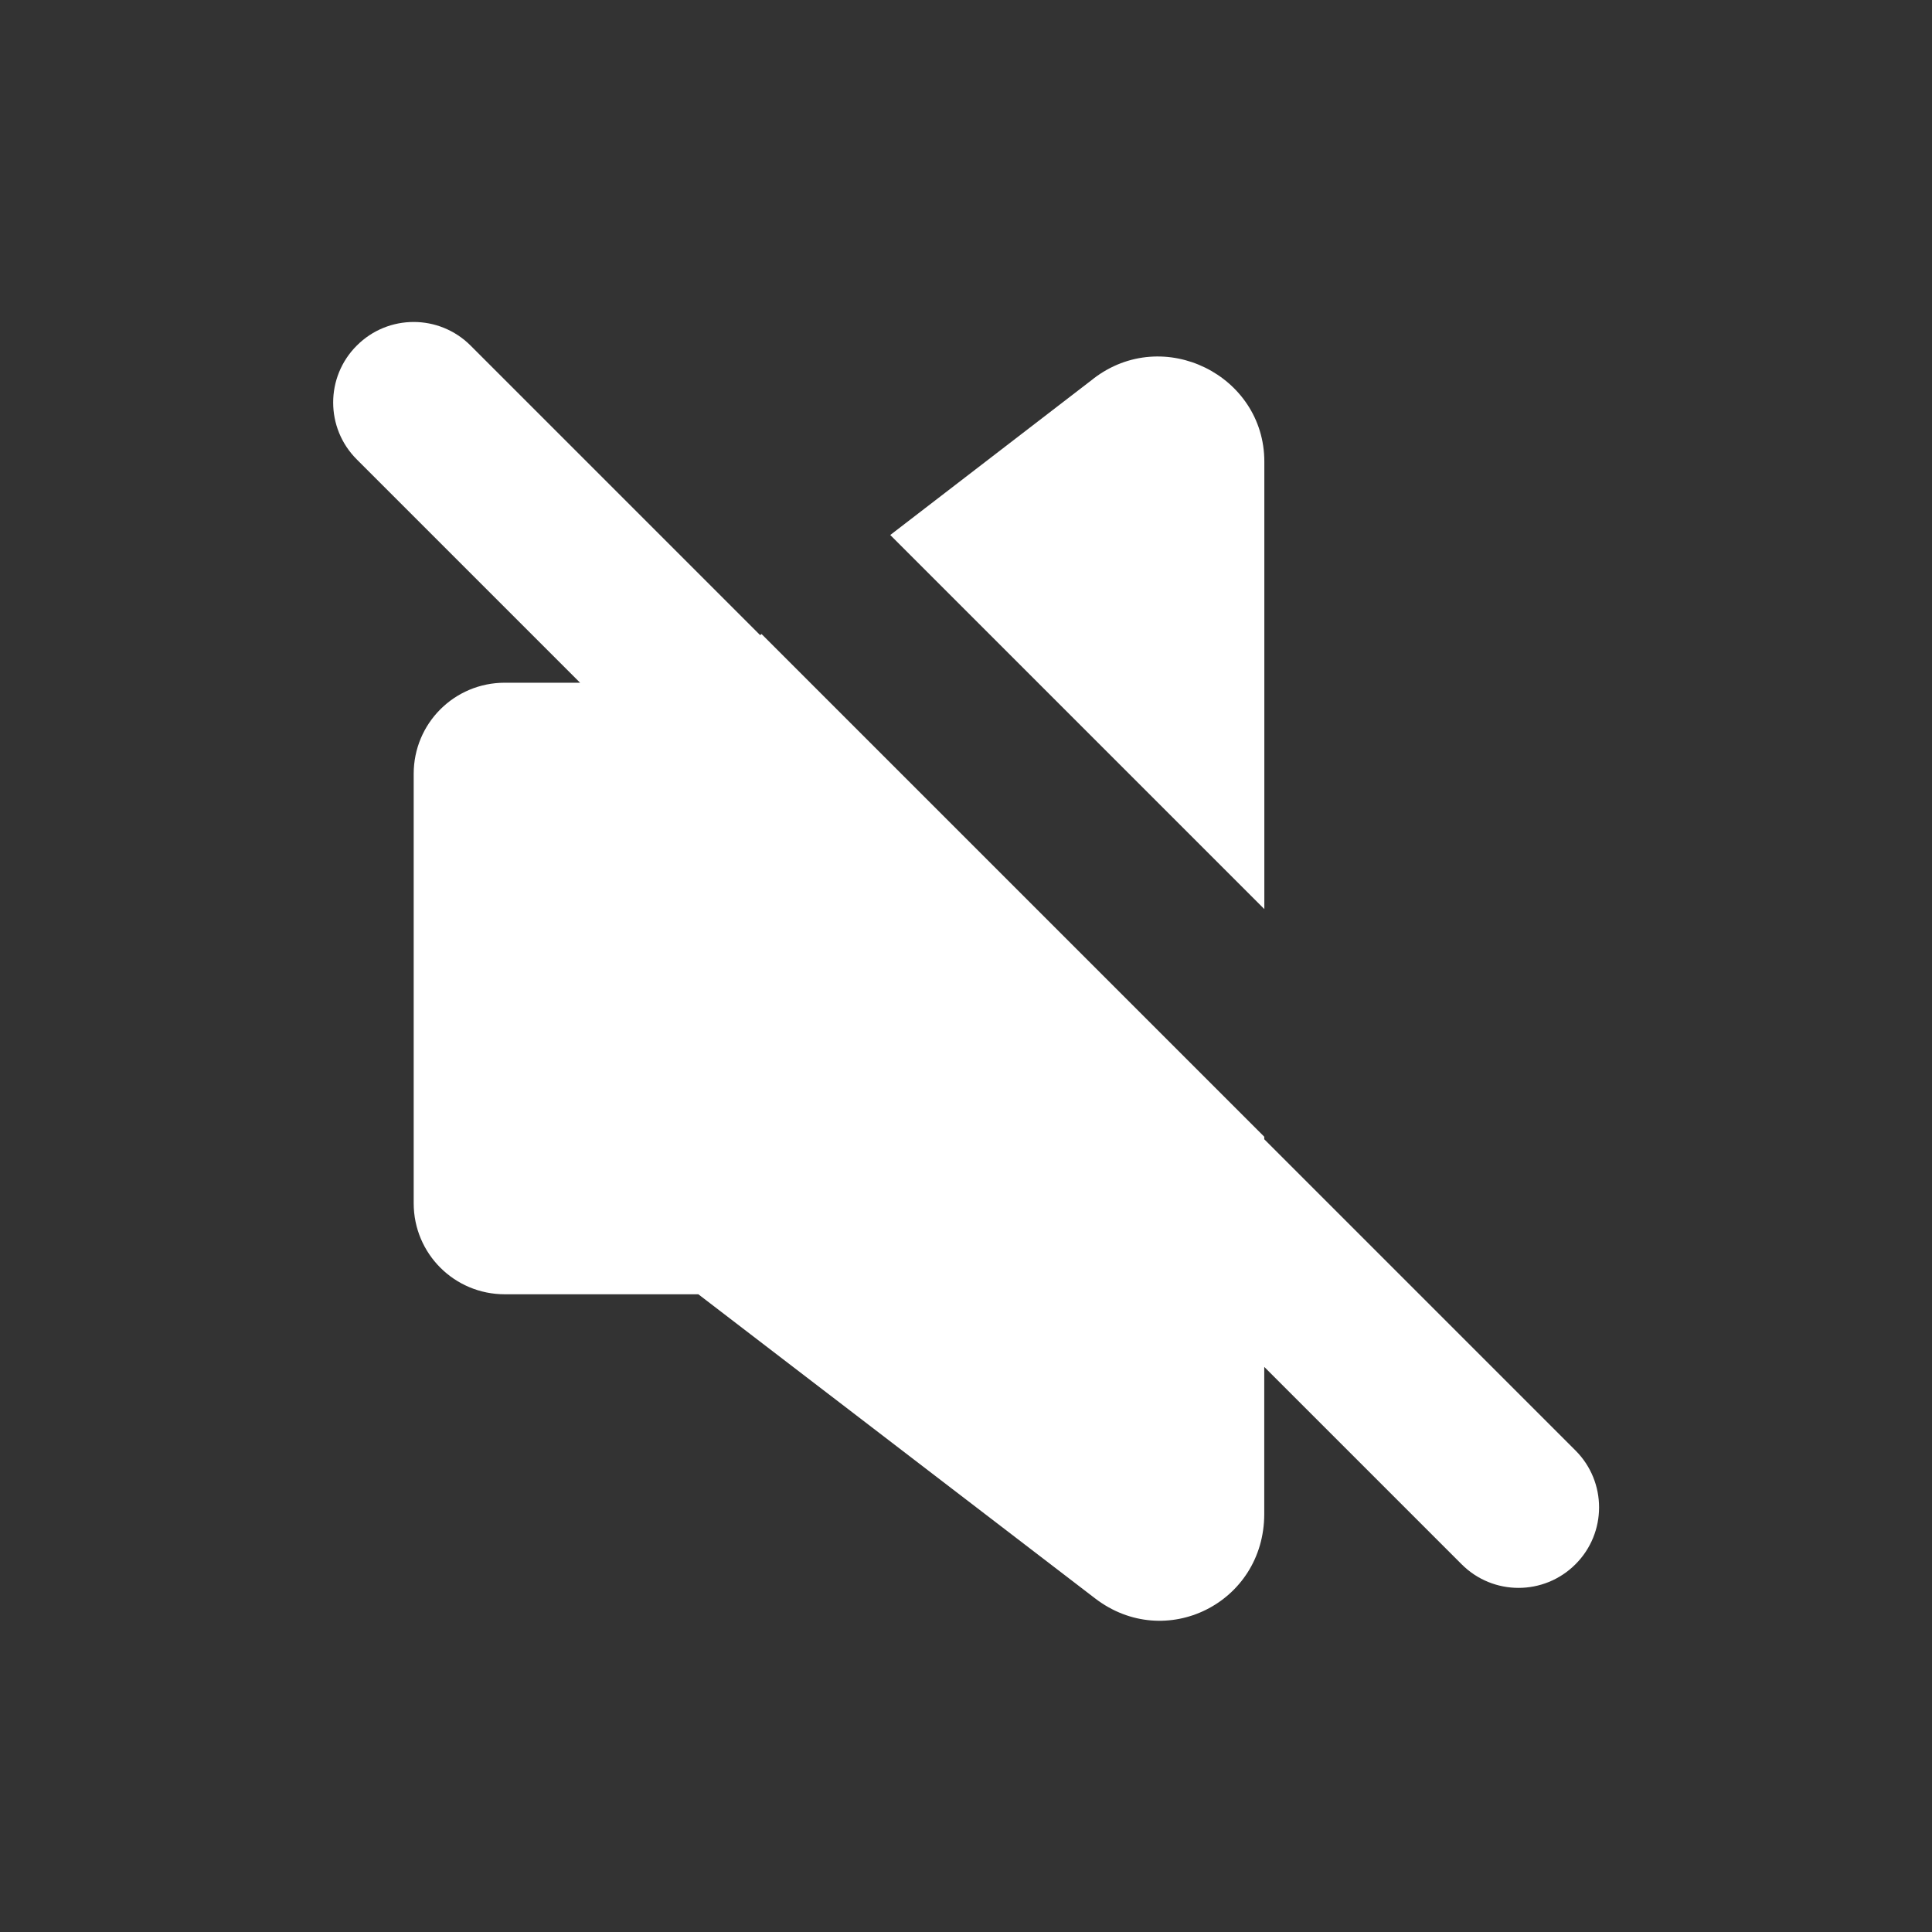 <svg width="24" height="24" viewBox="0 0 24 24" fill="none" xmlns="http://www.w3.org/2000/svg">
<rect x="0" y="0" width="24" height="24" fill="#333333" stroke="none"/>
<path fill-rule="evenodd" clip-rule="evenodd" d="M5.846 4.293C5.455 3.902 4.822 3.902 4.432 4.293C4.041 4.683 4.041 5.317 4.432 5.707L7.206 8.481H6.271C5.644 8.481 5.139 8.986 5.139 9.613V14.947C5.139 15.573 5.644 16.078 6.271 16.078H8.675L13.604 19.856C14.473 20.523 15.705 19.917 15.705 18.806L15.705 16.98L18.157 19.432C18.547 19.823 19.18 19.823 19.571 19.432C19.962 19.042 19.962 18.408 19.571 18.018L15.705 14.152L15.705 14.121L9.46 7.876L9.443 7.89L5.846 4.293ZM15.706 5.734L15.706 11.293L11.059 6.646L13.585 4.703L13.584 4.703C14.453 4.036 15.706 4.663 15.706 5.734Z" fill="white"/>
</svg>
